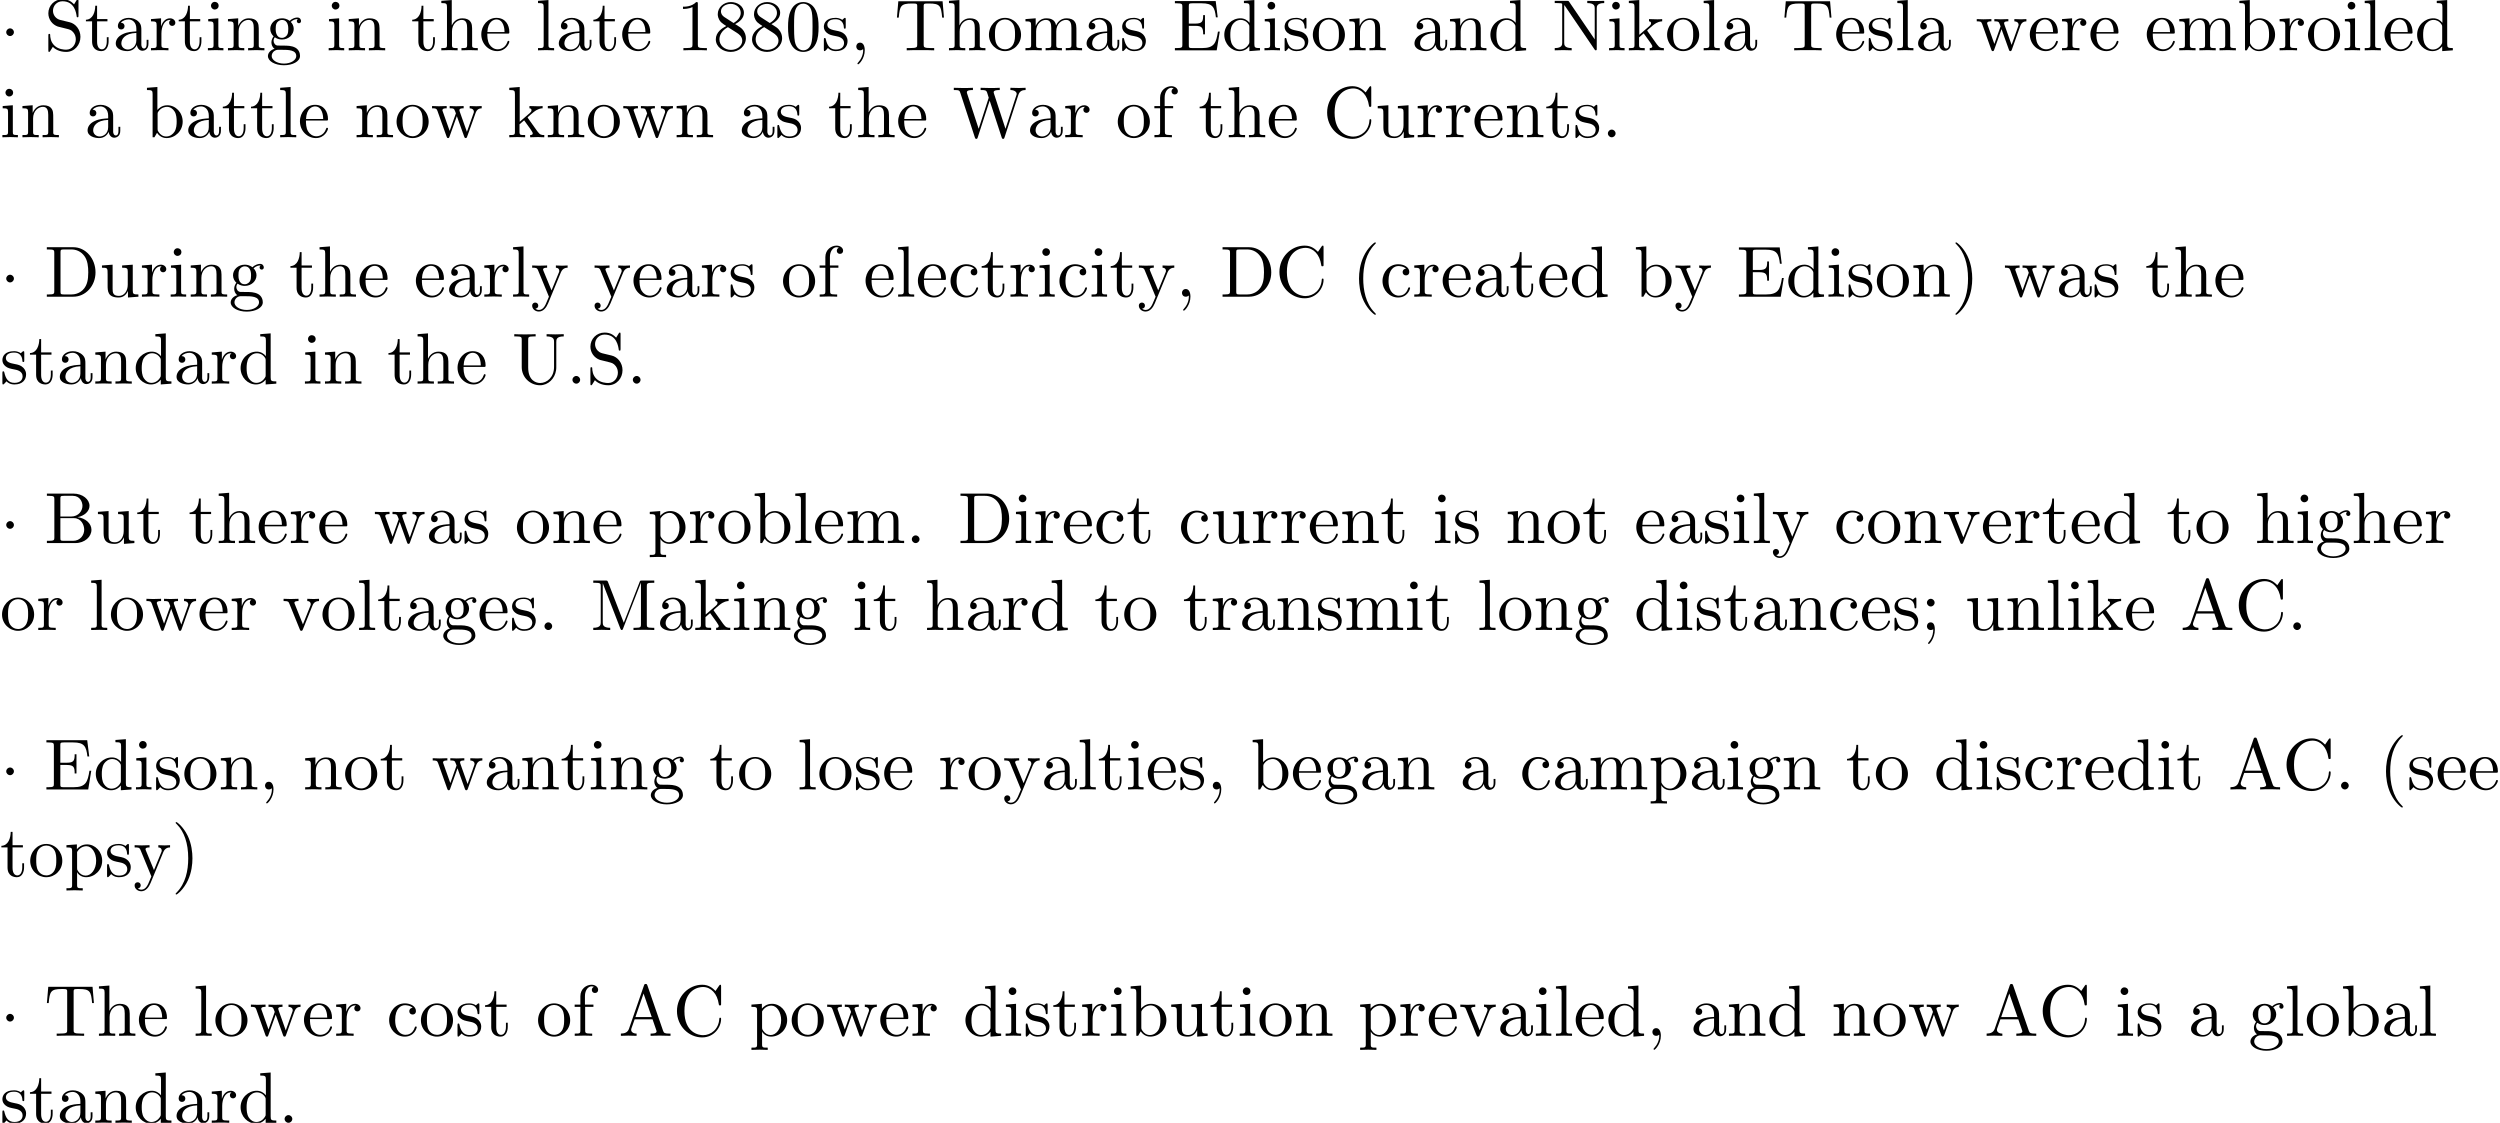 <?xml version='1.0' encoding='UTF-8'?>
<!-- This file was generated by dvisvgm 2.1.3 -->
<svg height='154.366pt' version='1.1' viewBox='0 -154.366 343.711 154.366' width='343.711pt' xmlns='http://www.w3.org/2000/svg' xmlns:xlink='http://www.w3.org/1999/xlink'>
<defs>
<path d='M1.913 -2.491C1.913 -2.78 1.674 -3.019 1.385 -3.019S0.857 -2.78 0.857 -2.491S1.096 -1.963 1.385 -1.963S1.913 -2.202 1.913 -2.491Z' id='g0-1'/>
<path d='M3.298 2.391C3.298 2.361 3.298 2.341 3.128 2.172C1.883 0.917 1.564 -0.966 1.564 -2.491C1.564 -4.224 1.943 -5.958 3.168 -7.203C3.298 -7.323 3.298 -7.342 3.298 -7.372C3.298 -7.442 3.258 -7.472 3.198 -7.472C3.098 -7.472 2.202 -6.795 1.614 -5.529C1.106 -4.433 0.986 -3.328 0.986 -2.491C0.986 -1.714 1.096 -0.508 1.644 0.618C2.242 1.843 3.098 2.491 3.198 2.491C3.258 2.491 3.298 2.461 3.298 2.391Z' id='g1-40'/>
<path d='M2.879 -2.491C2.879 -3.268 2.77 -4.473 2.222 -5.599C1.624 -6.824 0.767 -7.472 0.667 -7.472C0.608 -7.472 0.568 -7.432 0.568 -7.372C0.568 -7.342 0.568 -7.323 0.757 -7.143C1.734 -6.157 2.301 -4.573 2.301 -2.491C2.301 -0.787 1.933 0.966 0.697 2.222C0.568 2.341 0.568 2.361 0.568 2.391C0.568 2.451 0.608 2.491 0.667 2.491C0.767 2.491 1.664 1.813 2.252 0.548C2.76 -0.548 2.879 -1.654 2.879 -2.491Z' id='g1-41'/>
<path d='M2.022 -0.01C2.022 -0.648 1.783 -1.056 1.385 -1.056C1.036 -1.056 0.857 -0.787 0.857 -0.528S1.026 0 1.385 0C1.544 0 1.664 -0.06 1.763 -0.139L1.783 -0.159C1.793 -0.159 1.803 -0.149 1.803 -0.01C1.803 0.628 1.524 1.235 1.086 1.704C1.026 1.763 1.016 1.773 1.016 1.813C1.016 1.883 1.066 1.923 1.116 1.923C1.235 1.923 2.022 1.136 2.022 -0.01Z' id='g1-44'/>
<path d='M1.913 -0.528C1.913 -0.817 1.674 -1.056 1.385 -1.056S0.857 -0.817 0.857 -0.528S1.096 0 1.385 0S1.913 -0.239 1.913 -0.528Z' id='g1-46'/>
<path d='M4.583 -3.188C4.583 -3.985 4.533 -4.782 4.184 -5.519C3.726 -6.476 2.909 -6.635 2.491 -6.635C1.893 -6.635 1.166 -6.376 0.757 -5.45C0.438 -4.762 0.389 -3.985 0.389 -3.188C0.389 -2.441 0.428 -1.544 0.837 -0.787C1.265 0.02 1.993 0.219 2.481 0.219C3.019 0.219 3.776 0.01 4.214 -0.936C4.533 -1.624 4.583 -2.401 4.583 -3.188ZM2.481 0C2.092 0 1.504 -0.249 1.325 -1.205C1.215 -1.803 1.215 -2.72 1.215 -3.308C1.215 -3.945 1.215 -4.603 1.295 -5.141C1.484 -6.326 2.232 -6.416 2.481 -6.416C2.809 -6.416 3.467 -6.237 3.656 -5.25C3.756 -4.692 3.756 -3.935 3.756 -3.308C3.756 -2.56 3.756 -1.883 3.646 -1.245C3.497 -0.299 2.929 0 2.481 0Z' id='g1-48'/>
<path d='M2.929 -6.376C2.929 -6.615 2.929 -6.635 2.7 -6.635C2.082 -5.998 1.205 -5.998 0.887 -5.998V-5.689C1.086 -5.689 1.674 -5.689 2.192 -5.948V-0.787C2.192 -0.428 2.162 -0.309 1.265 -0.309H0.946V0C1.295 -0.03 2.162 -0.03 2.56 -0.03S3.826 -0.03 4.174 0V-0.309H3.856C2.959 -0.309 2.929 -0.418 2.929 -0.787V-6.376Z' id='g1-49'/>
<path d='M1.624 -4.553C1.166 -4.852 1.126 -5.191 1.126 -5.36C1.126 -5.968 1.773 -6.386 2.481 -6.386C3.208 -6.386 3.846 -5.868 3.846 -5.151C3.846 -4.583 3.457 -4.105 2.859 -3.756L1.624 -4.553ZM3.078 -3.606C3.796 -3.975 4.284 -4.493 4.284 -5.151C4.284 -6.067 3.397 -6.635 2.491 -6.635C1.494 -6.635 0.687 -5.898 0.687 -4.971C0.687 -4.792 0.707 -4.344 1.126 -3.875C1.235 -3.756 1.604 -3.507 1.853 -3.337C1.275 -3.049 0.418 -2.491 0.418 -1.504C0.418 -0.448 1.435 0.219 2.481 0.219C3.606 0.219 4.553 -0.608 4.553 -1.674C4.553 -2.032 4.443 -2.481 4.065 -2.899C3.875 -3.108 3.716 -3.208 3.078 -3.606ZM2.082 -3.188L3.308 -2.411C3.587 -2.222 4.055 -1.923 4.055 -1.315C4.055 -0.578 3.308 -0.06 2.491 -0.06C1.634 -0.06 0.917 -0.677 0.917 -1.504C0.917 -2.082 1.235 -2.72 2.082 -3.188Z' id='g1-56'/>
<path d='M1.913 -3.766C1.913 -4.055 1.674 -4.294 1.385 -4.294S0.857 -4.055 0.857 -3.766S1.096 -3.238 1.385 -3.238S1.913 -3.477 1.913 -3.766ZM1.724 -0.11C1.724 0.169 1.724 0.946 1.086 1.684C1.016 1.763 1.016 1.783 1.016 1.813C1.016 1.883 1.066 1.923 1.116 1.923C1.225 1.923 1.943 1.126 1.943 -0.03C1.943 -0.319 1.923 -1.056 1.385 -1.056C1.036 -1.056 0.857 -0.787 0.857 -0.528S1.026 0 1.385 0C1.435 0 1.455 0 1.465 -0.01C1.534 -0.02 1.644 -0.04 1.724 -0.11Z' id='g1-59'/>
<path d='M3.965 -6.934C3.915 -7.064 3.895 -7.133 3.736 -7.133S3.547 -7.073 3.497 -6.934L1.435 -0.976C1.255 -0.468 0.857 -0.319 0.319 -0.309V0C0.548 -0.01 0.976 -0.03 1.335 -0.03C1.644 -0.03 2.162 -0.01 2.481 0V-0.309C1.983 -0.309 1.734 -0.558 1.734 -0.817C1.734 -0.847 1.743 -0.946 1.753 -0.966L2.212 -2.271H4.672L5.2 -0.747C5.21 -0.707 5.23 -0.648 5.23 -0.608C5.23 -0.309 4.672 -0.309 4.403 -0.309V0C4.762 -0.03 5.46 -0.03 5.838 -0.03C6.266 -0.03 6.725 -0.02 7.143 0V-0.309H6.964C6.366 -0.309 6.227 -0.379 6.117 -0.707L3.965 -6.934ZM3.437 -5.818L4.563 -2.58H2.321L3.437 -5.818Z' id='g1-65'/>
<path d='M2.212 -3.646V-6.097C2.212 -6.426 2.232 -6.496 2.7 -6.496H3.935C4.902 -6.496 5.25 -5.649 5.25 -5.121C5.25 -4.483 4.762 -3.646 3.656 -3.646H2.212ZM4.563 -3.557C5.529 -3.746 6.217 -4.384 6.217 -5.121C6.217 -5.988 5.3 -6.804 4.005 -6.804H0.359V-6.496H0.598C1.365 -6.496 1.385 -6.386 1.385 -6.027V-0.777C1.385 -0.418 1.365 -0.309 0.598 -0.309H0.359V0H4.264C5.589 0 6.486 -0.887 6.486 -1.823C6.486 -2.69 5.669 -3.437 4.563 -3.557ZM3.945 -0.309H2.7C2.232 -0.309 2.212 -0.379 2.212 -0.707V-3.427H4.085C5.071 -3.427 5.489 -2.501 5.489 -1.833C5.489 -1.126 4.971 -0.309 3.945 -0.309Z' id='g1-66'/>
<path d='M0.558 -3.407C0.558 -1.345 2.172 0.219 4.025 0.219C5.649 0.219 6.625 -1.166 6.625 -2.321C6.625 -2.421 6.625 -2.491 6.496 -2.491C6.386 -2.491 6.386 -2.431 6.376 -2.331C6.296 -0.907 5.23 -0.09 4.144 -0.09C3.537 -0.09 1.584 -0.428 1.584 -3.397C1.584 -6.376 3.527 -6.715 4.135 -6.715C5.22 -6.715 6.107 -5.808 6.306 -4.354C6.326 -4.214 6.326 -4.184 6.466 -4.184C6.625 -4.184 6.625 -4.214 6.625 -4.423V-6.785C6.625 -6.954 6.625 -7.024 6.516 -7.024C6.476 -7.024 6.436 -7.024 6.356 -6.904L5.858 -6.167C5.489 -6.526 4.981 -7.024 4.025 -7.024C2.162 -7.024 0.558 -5.44 0.558 -3.407Z' id='g1-67'/>
<path d='M0.349 -6.804V-6.496H0.588C1.355 -6.496 1.375 -6.386 1.375 -6.027V-0.777C1.375 -0.418 1.355 -0.309 0.588 -0.309H0.349V0H3.995C5.669 0 7.044 -1.474 7.044 -3.347C7.044 -5.24 5.699 -6.804 3.995 -6.804H0.349ZM2.72 -0.309C2.252 -0.309 2.232 -0.379 2.232 -0.707V-6.097C2.232 -6.426 2.252 -6.496 2.72 -6.496H3.716C4.334 -6.496 5.021 -6.276 5.529 -5.569C5.958 -4.981 6.047 -4.125 6.047 -3.347C6.047 -2.242 5.858 -1.644 5.499 -1.156C5.3 -0.887 4.732 -0.309 3.726 -0.309H2.72Z' id='g1-68'/>
<path d='M1.355 -0.777C1.355 -0.418 1.335 -0.309 0.568 -0.309H0.329V0H6.077L6.496 -2.57H6.247C5.998 -1.036 5.768 -0.309 4.055 -0.309H2.73C2.262 -0.309 2.242 -0.379 2.242 -0.707V-3.367H3.138C4.105 -3.367 4.214 -3.049 4.214 -2.202H4.463V-4.842H4.214C4.214 -3.985 4.105 -3.676 3.138 -3.676H2.242V-6.067C2.242 -6.396 2.262 -6.466 2.73 -6.466H4.015C5.539 -6.466 5.808 -5.918 5.968 -4.533H6.217L5.938 -6.775H0.329V-6.466H0.568C1.335 -6.466 1.355 -6.356 1.355 -5.998V-0.777Z' id='g1-69'/>
<path d='M2.401 -6.585C2.311 -6.804 2.281 -6.804 2.052 -6.804H0.369V-6.496H0.608C1.375 -6.496 1.395 -6.386 1.395 -6.027V-1.046C1.395 -0.777 1.395 -0.309 0.369 -0.309V0C0.717 -0.01 1.205 -0.03 1.534 -0.03S2.351 -0.01 2.7 0V-0.309C1.674 -0.309 1.674 -0.777 1.674 -1.046V-6.416H1.684L4.085 -0.219C4.135 -0.09 4.184 0 4.284 0C4.394 0 4.423 -0.08 4.463 -0.189L6.914 -6.496H6.924V-0.777C6.924 -0.418 6.904 -0.309 6.137 -0.309H5.898V0C6.266 -0.03 6.944 -0.03 7.332 -0.03S8.389 -0.03 8.757 0V-0.309H8.518C7.751 -0.309 7.731 -0.418 7.731 -0.777V-6.027C7.731 -6.386 7.751 -6.496 8.518 -6.496H8.757V-6.804H7.073C6.814 -6.804 6.814 -6.795 6.745 -6.615L4.563 -1.006L2.401 -6.585Z' id='g1-77'/>
<path d='M2.311 -6.675C2.222 -6.795 2.212 -6.804 2.022 -6.804H0.329V-6.496H0.618C0.767 -6.496 0.966 -6.486 1.116 -6.476C1.345 -6.446 1.355 -6.436 1.355 -6.247V-1.046C1.355 -0.777 1.355 -0.309 0.329 -0.309V0C0.677 -0.01 1.166 -0.03 1.494 -0.03S2.311 -0.01 2.66 0V-0.309C1.634 -0.309 1.634 -0.777 1.634 -1.046V-6.227C1.684 -6.177 1.694 -6.167 1.734 -6.107L5.798 -0.13C5.888 -0.01 5.898 0 5.968 0C6.107 0 6.107 -0.07 6.107 -0.259V-5.758C6.107 -6.027 6.107 -6.496 7.133 -6.496V-6.804C6.785 -6.795 6.296 -6.775 5.968 -6.775S5.151 -6.795 4.802 -6.804V-6.496C5.828 -6.496 5.828 -6.027 5.828 -5.758V-1.504L2.311 -6.675Z' id='g1-78'/>
<path d='M3.477 -3.865L2.202 -4.174C1.584 -4.324 1.196 -4.862 1.196 -5.44C1.196 -6.137 1.734 -6.745 2.511 -6.745C4.174 -6.745 4.394 -5.111 4.453 -4.663C4.463 -4.603 4.463 -4.543 4.573 -4.543C4.702 -4.543 4.702 -4.593 4.702 -4.782V-6.785C4.702 -6.954 4.702 -7.024 4.593 -7.024C4.523 -7.024 4.513 -7.014 4.443 -6.894L4.095 -6.326C3.796 -6.615 3.387 -7.024 2.501 -7.024C1.395 -7.024 0.558 -6.147 0.558 -5.091C0.558 -4.264 1.086 -3.537 1.863 -3.268C1.973 -3.228 2.481 -3.108 3.178 -2.939C3.447 -2.869 3.746 -2.8 4.025 -2.431C4.234 -2.172 4.334 -1.843 4.334 -1.514C4.334 -0.807 3.836 -0.09 2.999 -0.09C2.71 -0.09 1.953 -0.139 1.425 -0.628C0.847 -1.166 0.817 -1.803 0.807 -2.162C0.797 -2.262 0.717 -2.262 0.687 -2.262C0.558 -2.262 0.558 -2.192 0.558 -2.012V-0.02C0.558 0.149 0.558 0.219 0.667 0.219C0.737 0.219 0.747 0.199 0.817 0.09C0.817 0.08 0.847 0.05 1.176 -0.478C1.484 -0.139 2.122 0.219 3.009 0.219C4.174 0.219 4.971 -0.757 4.971 -1.853C4.971 -2.849 4.314 -3.666 3.477 -3.865Z' id='g1-83'/>
<path d='M6.635 -6.745H0.548L0.359 -4.503H0.608C0.747 -6.107 0.897 -6.436 2.401 -6.436C2.58 -6.436 2.839 -6.436 2.939 -6.416C3.148 -6.376 3.148 -6.266 3.148 -6.037V-0.787C3.148 -0.448 3.148 -0.309 2.102 -0.309H1.704V0C2.112 -0.03 3.128 -0.03 3.587 -0.03S5.071 -0.03 5.479 0V-0.309H5.081C4.035 -0.309 4.035 -0.448 4.035 -0.787V-6.037C4.035 -6.237 4.035 -6.376 4.214 -6.416C4.324 -6.436 4.593 -6.436 4.782 -6.436C6.286 -6.436 6.436 -6.107 6.575 -4.503H6.824L6.635 -6.745Z' id='g1-84'/>
<path d='M5.798 -2.301C5.798 -0.887 4.832 -0.09 3.885 -0.09C3.417 -0.09 2.242 -0.339 2.242 -2.232V-6.027C2.242 -6.386 2.262 -6.496 3.029 -6.496H3.268V-6.804C2.919 -6.775 2.182 -6.775 1.803 -6.775S0.677 -6.775 0.329 -6.804V-6.496H0.568C1.335 -6.496 1.355 -6.386 1.355 -6.027V-2.271C1.355 -0.867 2.511 0.219 3.865 0.219C5.011 0.219 5.908 -0.707 6.077 -1.843C6.107 -2.042 6.107 -2.132 6.107 -2.531V-5.719C6.107 -6.047 6.107 -6.496 7.133 -6.496V-6.804C6.775 -6.795 6.296 -6.775 5.958 -6.775C5.609 -6.775 5.131 -6.795 4.772 -6.804V-6.496C5.798 -6.496 5.798 -6.027 5.798 -5.758V-2.301Z' id='g1-85'/>
<path d='M9.056 -5.828C9.235 -6.396 9.664 -6.496 10.052 -6.496V-6.804C9.753 -6.785 9.445 -6.775 9.146 -6.775C8.857 -6.775 8.219 -6.795 7.96 -6.804V-6.496C8.628 -6.486 8.827 -6.157 8.827 -5.968C8.827 -5.908 8.797 -5.828 8.777 -5.768L7.283 -1.166L5.689 -6.047C5.679 -6.087 5.659 -6.147 5.659 -6.197C5.659 -6.496 6.237 -6.496 6.496 -6.496V-6.804C6.137 -6.775 5.46 -6.775 5.081 -6.775S4.274 -6.795 3.865 -6.804V-6.496C4.433 -6.496 4.643 -6.496 4.762 -6.137L4.981 -5.44L3.597 -1.166L1.993 -6.067C1.983 -6.097 1.973 -6.167 1.973 -6.197C1.973 -6.496 2.55 -6.496 2.809 -6.496V-6.804C2.451 -6.775 1.773 -6.775 1.395 -6.775S0.588 -6.795 0.179 -6.804V-6.496C0.927 -6.496 0.966 -6.446 1.086 -6.077L3.078 0.03C3.108 0.12 3.138 0.219 3.268 0.219C3.407 0.219 3.427 0.149 3.467 0.02L5.111 -5.041L6.765 0.03C6.795 0.12 6.824 0.219 6.954 0.219C7.093 0.219 7.113 0.149 7.153 0.02L9.056 -5.828Z' id='g1-87'/>
<path d='M3.318 -0.757C3.357 -0.359 3.626 0.06 4.095 0.06C4.304 0.06 4.912 -0.08 4.912 -0.887V-1.445H4.663V-0.887C4.663 -0.309 4.413 -0.249 4.304 -0.249C3.975 -0.249 3.935 -0.697 3.935 -0.747V-2.74C3.935 -3.158 3.935 -3.547 3.577 -3.915C3.188 -4.304 2.69 -4.463 2.212 -4.463C1.395 -4.463 0.707 -3.995 0.707 -3.337C0.707 -3.039 0.907 -2.869 1.166 -2.869C1.445 -2.869 1.624 -3.068 1.624 -3.328C1.624 -3.447 1.574 -3.776 1.116 -3.786C1.385 -4.135 1.873 -4.244 2.192 -4.244C2.68 -4.244 3.248 -3.856 3.248 -2.969V-2.6C2.74 -2.57 2.042 -2.54 1.415 -2.242C0.667 -1.903 0.418 -1.385 0.418 -0.946C0.418 -0.139 1.385 0.11 2.012 0.11C2.67 0.11 3.128 -0.289 3.318 -0.757ZM3.248 -2.391V-1.395C3.248 -0.448 2.531 -0.11 2.082 -0.11C1.594 -0.11 1.186 -0.458 1.186 -0.956C1.186 -1.504 1.604 -2.331 3.248 -2.391Z' id='g1-97'/>
<path d='M1.714 -3.756V-6.914L0.279 -6.804V-6.496C0.976 -6.496 1.056 -6.426 1.056 -5.938V0H1.305C1.315 -0.01 1.395 -0.149 1.664 -0.618C1.813 -0.389 2.232 0.11 2.969 0.11C4.154 0.11 5.191 -0.867 5.191 -2.152C5.191 -3.417 4.214 -4.403 3.078 -4.403C2.301 -4.403 1.873 -3.935 1.714 -3.756ZM1.743 -1.136V-3.188C1.743 -3.377 1.743 -3.387 1.853 -3.547C2.242 -4.105 2.79 -4.184 3.029 -4.184C3.477 -4.184 3.836 -3.925 4.075 -3.547C4.334 -3.138 4.364 -2.57 4.364 -2.162C4.364 -1.793 4.344 -1.196 4.055 -0.747C3.846 -0.438 3.467 -0.11 2.929 -0.11C2.481 -0.11 2.122 -0.349 1.883 -0.717C1.743 -0.927 1.743 -0.956 1.743 -1.136Z' id='g1-98'/>
<path d='M1.166 -2.172C1.166 -3.796 1.983 -4.214 2.511 -4.214C2.6 -4.214 3.228 -4.204 3.577 -3.846C3.168 -3.816 3.108 -3.517 3.108 -3.387C3.108 -3.128 3.288 -2.929 3.567 -2.929C3.826 -2.929 4.025 -3.098 4.025 -3.397C4.025 -4.075 3.268 -4.463 2.501 -4.463C1.255 -4.463 0.339 -3.387 0.339 -2.152C0.339 -0.877 1.325 0.11 2.481 0.11C3.816 0.11 4.135 -1.086 4.135 -1.186S4.035 -1.285 4.005 -1.285C3.915 -1.285 3.895 -1.245 3.875 -1.186C3.587 -0.259 2.939 -0.139 2.57 -0.139C2.042 -0.139 1.166 -0.568 1.166 -2.172Z' id='g1-99'/>
<path d='M3.786 -0.548V0.11L5.25 0V-0.309C4.553 -0.309 4.473 -0.379 4.473 -0.867V-6.914L3.039 -6.804V-6.496C3.736 -6.496 3.816 -6.426 3.816 -5.938V-3.786C3.527 -4.144 3.098 -4.403 2.56 -4.403C1.385 -4.403 0.339 -3.427 0.339 -2.142C0.339 -0.877 1.315 0.11 2.451 0.11C3.088 0.11 3.537 -0.229 3.786 -0.548ZM3.786 -3.218V-1.176C3.786 -0.996 3.786 -0.976 3.676 -0.807C3.377 -0.329 2.929 -0.11 2.501 -0.11C2.052 -0.11 1.694 -0.369 1.455 -0.747C1.196 -1.156 1.166 -1.724 1.166 -2.132C1.166 -2.501 1.186 -3.098 1.474 -3.547C1.684 -3.856 2.062 -4.184 2.6 -4.184C2.949 -4.184 3.367 -4.035 3.676 -3.587C3.786 -3.417 3.786 -3.397 3.786 -3.218Z' id='g1-100'/>
<path d='M1.116 -2.511C1.176 -3.995 2.012 -4.244 2.351 -4.244C3.377 -4.244 3.477 -2.899 3.477 -2.511H1.116ZM1.106 -2.301H3.885C4.105 -2.301 4.135 -2.301 4.135 -2.511C4.135 -3.497 3.597 -4.463 2.351 -4.463C1.196 -4.463 0.279 -3.437 0.279 -2.192C0.279 -0.857 1.325 0.11 2.471 0.11C3.686 0.11 4.135 -0.996 4.135 -1.186C4.135 -1.285 4.055 -1.305 4.005 -1.305C3.915 -1.305 3.895 -1.245 3.875 -1.166C3.527 -0.139 2.63 -0.139 2.531 -0.139C2.032 -0.139 1.634 -0.438 1.405 -0.807C1.106 -1.285 1.106 -1.943 1.106 -2.301Z' id='g1-101'/>
<path d='M1.743 -4.294V-5.45C1.743 -6.326 2.222 -6.804 2.66 -6.804C2.69 -6.804 2.839 -6.804 2.989 -6.735C2.869 -6.695 2.69 -6.565 2.69 -6.316C2.69 -6.087 2.849 -5.888 3.118 -5.888C3.407 -5.888 3.557 -6.087 3.557 -6.326C3.557 -6.695 3.188 -7.024 2.66 -7.024C1.963 -7.024 1.116 -6.496 1.116 -5.44V-4.294H0.329V-3.985H1.116V-0.757C1.116 -0.309 1.006 -0.309 0.339 -0.309V0C0.727 -0.01 1.196 -0.03 1.474 -0.03C1.873 -0.03 2.341 -0.03 2.74 0V-0.309H2.531C1.793 -0.309 1.773 -0.418 1.773 -0.777V-3.985H2.909V-4.294H1.743Z' id='g1-102'/>
<path d='M2.212 -1.714C1.345 -1.714 1.345 -2.71 1.345 -2.939C1.345 -3.208 1.355 -3.527 1.504 -3.776C1.584 -3.895 1.813 -4.174 2.212 -4.174C3.078 -4.174 3.078 -3.178 3.078 -2.949C3.078 -2.68 3.068 -2.361 2.919 -2.112C2.839 -1.993 2.61 -1.714 2.212 -1.714ZM1.056 -1.325C1.056 -1.365 1.056 -1.594 1.225 -1.793C1.614 -1.514 2.022 -1.484 2.212 -1.484C3.138 -1.484 3.826 -2.172 3.826 -2.939C3.826 -3.308 3.666 -3.676 3.417 -3.905C3.776 -4.244 4.135 -4.294 4.314 -4.294C4.334 -4.294 4.384 -4.294 4.413 -4.284C4.304 -4.244 4.254 -4.135 4.254 -4.015C4.254 -3.846 4.384 -3.726 4.543 -3.726C4.643 -3.726 4.832 -3.796 4.832 -4.025C4.832 -4.194 4.712 -4.513 4.324 -4.513C4.125 -4.513 3.686 -4.453 3.268 -4.045C2.849 -4.374 2.431 -4.403 2.212 -4.403C1.285 -4.403 0.598 -3.716 0.598 -2.949C0.598 -2.511 0.817 -2.132 1.066 -1.923C0.936 -1.773 0.757 -1.445 0.757 -1.096C0.757 -0.787 0.887 -0.408 1.196 -0.209C0.598 -0.04 0.279 0.389 0.279 0.787C0.279 1.504 1.265 2.052 2.481 2.052C3.656 2.052 4.692 1.544 4.692 0.767C4.692 0.418 4.553 -0.09 4.045 -0.369C3.517 -0.648 2.939 -0.648 2.331 -0.648C2.082 -0.648 1.654 -0.648 1.584 -0.658C1.265 -0.697 1.056 -1.006 1.056 -1.325ZM2.491 1.823C1.484 1.823 0.797 1.315 0.797 0.787C0.797 0.329 1.176 -0.04 1.614 -0.07H2.202C3.059 -0.07 4.174 -0.07 4.174 0.787C4.174 1.325 3.467 1.823 2.491 1.823Z' id='g1-103'/>
<path d='M1.096 -0.757C1.096 -0.309 0.986 -0.309 0.319 -0.309V0C0.667 -0.01 1.176 -0.03 1.445 -0.03C1.704 -0.03 2.222 -0.01 2.56 0V-0.309C1.893 -0.309 1.783 -0.309 1.783 -0.757V-2.59C1.783 -3.626 2.491 -4.184 3.128 -4.184C3.756 -4.184 3.865 -3.646 3.865 -3.078V-0.757C3.865 -0.309 3.756 -0.309 3.088 -0.309V0C3.437 -0.01 3.945 -0.03 4.214 -0.03C4.473 -0.03 4.991 -0.01 5.33 0V-0.309C4.812 -0.309 4.563 -0.309 4.553 -0.608V-2.511C4.553 -3.367 4.553 -3.676 4.244 -4.035C4.105 -4.204 3.776 -4.403 3.198 -4.403C2.361 -4.403 1.923 -3.806 1.753 -3.427V-6.914L0.319 -6.804V-6.496C1.016 -6.496 1.096 -6.426 1.096 -5.938V-0.757Z' id='g1-104'/>
<path d='M1.763 -4.403L0.369 -4.294V-3.985C1.016 -3.985 1.106 -3.925 1.106 -3.437V-0.757C1.106 -0.309 0.996 -0.309 0.329 -0.309V0C0.648 -0.01 1.186 -0.03 1.425 -0.03C1.773 -0.03 2.122 -0.01 2.461 0V-0.309C1.803 -0.309 1.763 -0.359 1.763 -0.747V-4.403ZM1.803 -6.137C1.803 -6.456 1.554 -6.665 1.275 -6.665C0.966 -6.665 0.747 -6.396 0.747 -6.137C0.747 -5.868 0.966 -5.609 1.275 -5.609C1.554 -5.609 1.803 -5.818 1.803 -6.137Z' id='g1-105'/>
<path d='M1.056 -0.757C1.056 -0.309 0.946 -0.309 0.279 -0.309V0C0.608 -0.01 1.076 -0.03 1.365 -0.03C1.664 -0.03 2.062 -0.02 2.461 0V-0.309C1.793 -0.309 1.684 -0.309 1.684 -0.757V-1.783L2.321 -2.331C3.088 -1.275 3.507 -0.717 3.507 -0.538C3.507 -0.349 3.337 -0.309 3.148 -0.309V0C3.427 -0.01 4.015 -0.03 4.224 -0.03C4.513 -0.03 4.802 -0.02 5.091 0V-0.309C4.722 -0.309 4.503 -0.309 4.125 -0.837L2.859 -2.62C2.849 -2.64 2.8 -2.7 2.8 -2.73C2.8 -2.77 3.507 -3.367 3.606 -3.447C4.234 -3.955 4.653 -3.975 4.862 -3.985V-4.294C4.573 -4.264 4.443 -4.264 4.164 -4.264C3.806 -4.264 3.188 -4.284 3.049 -4.294V-3.985C3.238 -3.975 3.337 -3.865 3.337 -3.736C3.337 -3.537 3.198 -3.417 3.118 -3.347L1.714 -2.132V-6.914L0.279 -6.804V-6.496C0.976 -6.496 1.056 -6.426 1.056 -5.938V-0.757Z' id='g1-107'/>
<path d='M1.763 -6.914L0.329 -6.804V-6.496C1.026 -6.496 1.106 -6.426 1.106 -5.938V-0.757C1.106 -0.309 0.996 -0.309 0.329 -0.309V0C0.658 -0.01 1.186 -0.03 1.435 -0.03S2.172 -0.01 2.54 0V-0.309C1.873 -0.309 1.763 -0.309 1.763 -0.757V-6.914Z' id='g1-108'/>
<path d='M1.096 -3.427V-0.757C1.096 -0.309 0.986 -0.309 0.319 -0.309V0C0.667 -0.01 1.176 -0.03 1.445 -0.03C1.704 -0.03 2.222 -0.01 2.56 0V-0.309C1.893 -0.309 1.783 -0.309 1.783 -0.757V-2.59C1.783 -3.626 2.491 -4.184 3.128 -4.184C3.756 -4.184 3.865 -3.646 3.865 -3.078V-0.757C3.865 -0.309 3.756 -0.309 3.088 -0.309V0C3.437 -0.01 3.945 -0.03 4.214 -0.03C4.473 -0.03 4.991 -0.01 5.33 0V-0.309C4.663 -0.309 4.553 -0.309 4.553 -0.757V-2.59C4.553 -3.626 5.26 -4.184 5.898 -4.184C6.526 -4.184 6.635 -3.646 6.635 -3.078V-0.757C6.635 -0.309 6.526 -0.309 5.858 -0.309V0C6.207 -0.01 6.715 -0.03 6.984 -0.03C7.243 -0.03 7.761 -0.01 8.1 0V-0.309C7.582 -0.309 7.332 -0.309 7.323 -0.608V-2.511C7.323 -3.367 7.323 -3.676 7.014 -4.035C6.874 -4.204 6.545 -4.403 5.968 -4.403C5.131 -4.403 4.692 -3.806 4.523 -3.427C4.384 -4.294 3.646 -4.403 3.198 -4.403C2.471 -4.403 2.002 -3.975 1.724 -3.357V-4.403L0.319 -4.294V-3.985C1.016 -3.985 1.096 -3.915 1.096 -3.427Z' id='g1-109'/>
<path d='M1.096 -3.427V-0.757C1.096 -0.309 0.986 -0.309 0.319 -0.309V0C0.667 -0.01 1.176 -0.03 1.445 -0.03C1.704 -0.03 2.222 -0.01 2.56 0V-0.309C1.893 -0.309 1.783 -0.309 1.783 -0.757V-2.59C1.783 -3.626 2.491 -4.184 3.128 -4.184C3.756 -4.184 3.865 -3.646 3.865 -3.078V-0.757C3.865 -0.309 3.756 -0.309 3.088 -0.309V0C3.437 -0.01 3.945 -0.03 4.214 -0.03C4.473 -0.03 4.991 -0.01 5.33 0V-0.309C4.812 -0.309 4.563 -0.309 4.553 -0.608V-2.511C4.553 -3.367 4.553 -3.676 4.244 -4.035C4.105 -4.204 3.776 -4.403 3.198 -4.403C2.471 -4.403 2.002 -3.975 1.724 -3.357V-4.403L0.319 -4.294V-3.985C1.016 -3.985 1.096 -3.915 1.096 -3.427Z' id='g1-110'/>
<path d='M4.692 -2.132C4.692 -3.407 3.696 -4.463 2.491 -4.463C1.245 -4.463 0.279 -3.377 0.279 -2.132C0.279 -0.847 1.315 0.11 2.481 0.11C3.686 0.11 4.692 -0.867 4.692 -2.132ZM2.491 -0.139C2.062 -0.139 1.624 -0.349 1.355 -0.807C1.106 -1.245 1.106 -1.853 1.106 -2.212C1.106 -2.6 1.106 -3.138 1.345 -3.577C1.614 -4.035 2.082 -4.244 2.481 -4.244C2.919 -4.244 3.347 -4.025 3.606 -3.597S3.865 -2.59 3.865 -2.212C3.865 -1.853 3.865 -1.315 3.646 -0.877C3.427 -0.428 2.989 -0.139 2.491 -0.139Z' id='g1-111'/>
<path d='M1.714 -3.746V-4.403L0.279 -4.294V-3.985C0.986 -3.985 1.056 -3.925 1.056 -3.487V1.176C1.056 1.624 0.946 1.624 0.279 1.624V1.933C0.618 1.923 1.136 1.903 1.395 1.903C1.664 1.903 2.172 1.923 2.521 1.933V1.624C1.853 1.624 1.743 1.624 1.743 1.176V-0.498V-0.588C1.793 -0.428 2.212 0.11 2.969 0.11C4.154 0.11 5.191 -0.867 5.191 -2.152C5.191 -3.417 4.224 -4.403 3.108 -4.403C2.331 -4.403 1.913 -3.965 1.714 -3.746ZM1.743 -1.136V-3.357C2.032 -3.865 2.521 -4.154 3.029 -4.154C3.756 -4.154 4.364 -3.278 4.364 -2.152C4.364 -0.946 3.666 -0.11 2.929 -0.11C2.531 -0.11 2.152 -0.309 1.883 -0.717C1.743 -0.927 1.743 -0.936 1.743 -1.136Z' id='g1-112'/>
<path d='M1.664 -3.308V-4.403L0.279 -4.294V-3.985C0.976 -3.985 1.056 -3.915 1.056 -3.427V-0.757C1.056 -0.309 0.946 -0.309 0.279 -0.309V0C0.667 -0.01 1.136 -0.03 1.415 -0.03C1.813 -0.03 2.281 -0.03 2.68 0V-0.309H2.471C1.734 -0.309 1.714 -0.418 1.714 -0.777V-2.311C1.714 -3.298 2.132 -4.184 2.889 -4.184C2.959 -4.184 2.979 -4.184 2.999 -4.174C2.969 -4.164 2.77 -4.045 2.77 -3.786C2.77 -3.507 2.979 -3.357 3.198 -3.357C3.377 -3.357 3.626 -3.477 3.626 -3.796S3.318 -4.403 2.889 -4.403C2.162 -4.403 1.803 -3.736 1.664 -3.308Z' id='g1-114'/>
<path d='M2.072 -1.933C2.291 -1.893 3.108 -1.734 3.108 -1.016C3.108 -0.508 2.76 -0.11 1.983 -0.11C1.146 -0.11 0.787 -0.677 0.598 -1.524C0.568 -1.654 0.558 -1.694 0.458 -1.694C0.329 -1.694 0.329 -1.624 0.329 -1.445V-0.13C0.329 0.04 0.329 0.11 0.438 0.11C0.488 0.11 0.498 0.1 0.687 -0.09C0.707 -0.11 0.707 -0.13 0.887 -0.319C1.325 0.1 1.773 0.11 1.983 0.11C3.128 0.11 3.587 -0.558 3.587 -1.275C3.587 -1.803 3.288 -2.102 3.168 -2.222C2.839 -2.54 2.451 -2.62 2.032 -2.7C1.474 -2.809 0.807 -2.939 0.807 -3.517C0.807 -3.865 1.066 -4.274 1.923 -4.274C3.019 -4.274 3.068 -3.377 3.088 -3.068C3.098 -2.979 3.188 -2.979 3.208 -2.979C3.337 -2.979 3.337 -3.029 3.337 -3.218V-4.224C3.337 -4.394 3.337 -4.463 3.228 -4.463C3.178 -4.463 3.158 -4.463 3.029 -4.344C2.999 -4.304 2.899 -4.214 2.859 -4.184C2.481 -4.463 2.072 -4.463 1.923 -4.463C0.707 -4.463 0.329 -3.796 0.329 -3.238C0.329 -2.889 0.488 -2.61 0.757 -2.391C1.076 -2.132 1.355 -2.072 2.072 -1.933Z' id='g1-115'/>
<path d='M1.724 -3.985H3.148V-4.294H1.724V-6.127H1.474C1.465 -5.31 1.166 -4.244 0.189 -4.204V-3.985H1.036V-1.235C1.036 -0.01 1.963 0.11 2.321 0.11C3.029 0.11 3.308 -0.598 3.308 -1.235V-1.803H3.059V-1.255C3.059 -0.518 2.76 -0.139 2.391 -0.139C1.724 -0.139 1.724 -1.046 1.724 -1.215V-3.985Z' id='g1-116'/>
<path d='M3.895 -0.787V0.11L5.33 0V-0.309C4.633 -0.309 4.553 -0.379 4.553 -0.867V-4.403L3.088 -4.294V-3.985C3.786 -3.985 3.865 -3.915 3.865 -3.427V-1.654C3.865 -0.787 3.387 -0.11 2.66 -0.11C1.823 -0.11 1.783 -0.578 1.783 -1.096V-4.403L0.319 -4.294V-3.985C1.096 -3.985 1.096 -3.955 1.096 -3.068V-1.574C1.096 -0.797 1.096 0.11 2.61 0.11C3.168 0.11 3.606 -0.169 3.895 -0.787Z' id='g1-117'/>
<path d='M4.144 -3.318C4.234 -3.547 4.403 -3.975 5.061 -3.985V-4.294C4.832 -4.274 4.543 -4.264 4.314 -4.264C4.075 -4.264 3.616 -4.284 3.447 -4.294V-3.985C3.816 -3.975 3.925 -3.746 3.925 -3.557C3.925 -3.467 3.905 -3.427 3.865 -3.318L2.849 -0.777L1.734 -3.557C1.674 -3.686 1.674 -3.706 1.674 -3.726C1.674 -3.985 2.062 -3.985 2.242 -3.985V-4.294C1.943 -4.284 1.385 -4.264 1.156 -4.264C0.887 -4.264 0.488 -4.274 0.189 -4.294V-3.985C0.817 -3.985 0.857 -3.925 0.986 -3.616L2.421 -0.08C2.481 0.06 2.501 0.11 2.63 0.11S2.8 0.02 2.839 -0.08L4.144 -3.318Z' id='g1-118'/>
<path d='M6.167 -3.347C6.346 -3.846 6.655 -3.975 7.004 -3.985V-4.294C6.785 -4.274 6.496 -4.264 6.276 -4.264C5.988 -4.264 5.539 -4.284 5.35 -4.294V-3.985C5.709 -3.975 5.928 -3.796 5.928 -3.507C5.928 -3.447 5.928 -3.427 5.878 -3.298L4.971 -0.747L3.985 -3.527C3.945 -3.646 3.935 -3.666 3.935 -3.716C3.935 -3.985 4.324 -3.985 4.523 -3.985V-4.294C4.234 -4.284 3.726 -4.264 3.487 -4.264C3.188 -4.264 2.899 -4.274 2.6 -4.294V-3.985C2.969 -3.985 3.128 -3.965 3.228 -3.836C3.278 -3.776 3.387 -3.477 3.457 -3.288L2.6 -0.877L1.654 -3.537C1.604 -3.656 1.604 -3.676 1.604 -3.716C1.604 -3.985 1.993 -3.985 2.192 -3.985V-4.294C1.893 -4.284 1.335 -4.264 1.106 -4.264C1.066 -4.264 0.538 -4.274 0.179 -4.294V-3.985C0.677 -3.985 0.797 -3.955 0.917 -3.636L2.172 -0.11C2.222 0.03 2.252 0.11 2.381 0.11S2.531 0.05 2.58 -0.09L3.587 -2.909L4.603 -0.08C4.643 0.03 4.672 0.11 4.802 0.11S4.961 0.02 5.001 -0.08L6.167 -3.347Z' id='g1-119'/>
<path d='M4.135 -3.347C4.394 -3.975 4.902 -3.985 5.061 -3.985V-4.294C4.832 -4.274 4.543 -4.264 4.314 -4.264C4.135 -4.264 3.666 -4.284 3.447 -4.294V-3.985C3.756 -3.975 3.915 -3.806 3.915 -3.557C3.915 -3.457 3.905 -3.437 3.856 -3.318L2.849 -0.867L1.743 -3.547C1.704 -3.646 1.684 -3.686 1.684 -3.726C1.684 -3.985 2.052 -3.985 2.242 -3.985V-4.294C1.983 -4.284 1.325 -4.264 1.156 -4.264C0.887 -4.264 0.488 -4.274 0.189 -4.294V-3.985C0.667 -3.985 0.857 -3.985 0.996 -3.636L2.491 0C2.441 0.13 2.301 0.458 2.242 0.588C2.022 1.136 1.743 1.823 1.106 1.823C1.056 1.823 0.827 1.823 0.638 1.644C0.946 1.604 1.026 1.385 1.026 1.225C1.026 0.966 0.837 0.807 0.608 0.807C0.408 0.807 0.189 0.936 0.189 1.235C0.189 1.684 0.608 2.042 1.106 2.042C1.734 2.042 2.142 1.474 2.381 0.907L4.135 -3.347Z' id='g1-121'/>
</defs>
<g id='page1'>
<use x='0' xlink:href='#g0-1' y='-147.447'/>
<use x='6.088' xlink:href='#g1-83' y='-147.447'/>
<use x='11.623' xlink:href='#g1-116' y='-147.447'/>
<use x='15.498' xlink:href='#g1-97' y='-147.447'/>
<use x='20.479' xlink:href='#g1-114' y='-147.447'/>
<use x='24.381' xlink:href='#g1-116' y='-147.447'/>
<use x='28.255' xlink:href='#g1-105' y='-147.447'/>
<use x='31.023' xlink:href='#g1-110' y='-147.447'/>
<use x='36.557' xlink:href='#g1-103' y='-147.447'/>
<use x='44.86' xlink:href='#g1-105' y='-147.447'/>
<use x='47.627' xlink:href='#g1-110' y='-147.447'/>
<use x='56.483' xlink:href='#g1-116' y='-147.447'/>
<use x='60.357' xlink:href='#g1-104' y='-147.447'/>
<use x='65.892' xlink:href='#g1-101' y='-147.447'/>
<use x='73.641' xlink:href='#g1-108' y='-147.447'/>
<use x='76.408' xlink:href='#g1-97' y='-147.447'/>
<use x='81.389' xlink:href='#g1-116' y='-147.447'/>
<use x='85.264' xlink:href='#g1-101' y='-147.447'/>
<use x='93.013' xlink:href='#g1-49' y='-147.447'/>
<use x='97.994' xlink:href='#g1-56' y='-147.447'/>
<use x='102.975' xlink:href='#g1-56' y='-147.447'/>
<use x='107.957' xlink:href='#g1-48' y='-147.447'/>
<use x='112.938' xlink:href='#g1-115' y='-147.447'/>
<use x='116.868' xlink:href='#g1-44' y='-147.447'/>
<use x='122.956' xlink:href='#g1-84' y='-147.447'/>
<use x='130.151' xlink:href='#g1-104' y='-147.447'/>
<use x='135.686' xlink:href='#g1-111' y='-147.447'/>
<use x='140.667' xlink:href='#g1-109' y='-147.447'/>
<use x='148.97' xlink:href='#g1-97' y='-147.447'/>
<use x='153.951' xlink:href='#g1-115' y='-147.447'/>
<use x='161.201' xlink:href='#g1-69' y='-147.447'/>
<use x='167.982' xlink:href='#g1-100' y='-147.447'/>
<use x='173.516' xlink:href='#g1-105' y='-147.447'/>
<use x='176.284' xlink:href='#g1-115' y='-147.447'/>
<use x='180.214' xlink:href='#g1-111' y='-147.447'/>
<use x='185.195' xlink:href='#g1-110' y='-147.447'/>
<use x='194.051' xlink:href='#g1-97' y='-147.447'/>
<use x='199.032' xlink:href='#g1-110' y='-147.447'/>
<use x='204.567' xlink:href='#g1-100' y='-147.447'/>
<use x='213.422' xlink:href='#g1-78' y='-147.447'/>
<use x='220.894' xlink:href='#g1-105' y='-147.447'/>
<use x='223.662' xlink:href='#g1-107' y='-147.447'/>
<use x='228.92' xlink:href='#g1-111' y='-147.447'/>
<use x='233.901' xlink:href='#g1-108' y='-147.447'/>
<use x='236.669' xlink:href='#g1-97' y='-147.447'/>
<use x='244.971' xlink:href='#g1-84' y='-147.447'/>
<use x='252.166' xlink:href='#g1-101' y='-147.447'/>
<use x='256.594' xlink:href='#g1-115' y='-147.447'/>
<use x='260.524' xlink:href='#g1-108' y='-147.447'/>
<use x='263.291' xlink:href='#g1-97' y='-147.447'/>
<use x='271.593' xlink:href='#g1-119' y='-147.447'/>
<use x='278.789' xlink:href='#g1-101' y='-147.447'/>
<use x='283.216' xlink:href='#g1-114' y='-147.447'/>
<use x='287.119' xlink:href='#g1-101' y='-147.447'/>
<use x='294.867' xlink:href='#g1-101' y='-147.447'/>
<use x='299.295' xlink:href='#g1-109' y='-147.447'/>
<use x='307.597' xlink:href='#g1-98' y='-147.447'/>
<use x='313.132' xlink:href='#g1-114' y='-147.447'/>
<use x='317.034' xlink:href='#g1-111' y='-147.447'/>
<use x='322.016' xlink:href='#g1-105' y='-147.447'/>
<use x='324.783' xlink:href='#g1-108' y='-147.447'/>
<use x='327.55' xlink:href='#g1-101' y='-147.447'/>
<use x='331.978' xlink:href='#g1-100' y='-147.447'/>
<use x='0' xlink:href='#g1-105' y='-135.492'/>
<use x='2.767' xlink:href='#g1-110' y='-135.492'/>
<use x='11.623' xlink:href='#g1-97' y='-135.492'/>
<use x='19.925' xlink:href='#g1-98' y='-135.492'/>
<use x='25.46' xlink:href='#g1-97' y='-135.492'/>
<use x='30.442' xlink:href='#g1-116' y='-135.492'/>
<use x='34.316' xlink:href='#g1-116' y='-135.492'/>
<use x='38.19' xlink:href='#g1-108' y='-135.492'/>
<use x='40.958' xlink:href='#g1-101' y='-135.492'/>
<use x='48.706' xlink:href='#g1-110' y='-135.492'/>
<use x='54.241' xlink:href='#g1-111' y='-135.492'/>
<use x='59.222' xlink:href='#g1-119' y='-135.492'/>
<use x='69.739' xlink:href='#g1-107' y='-135.492'/>
<use x='74.997' xlink:href='#g1-110' y='-135.492'/>
<use x='80.531' xlink:href='#g1-111' y='-135.492'/>
<use x='85.513' xlink:href='#g1-119' y='-135.492'/>
<use x='92.708' xlink:href='#g1-110' y='-135.492'/>
<use x='101.564' xlink:href='#g1-97' y='-135.492'/>
<use x='106.545' xlink:href='#g1-115' y='-135.492'/>
<use x='113.796' xlink:href='#g1-116' y='-135.492'/>
<use x='117.67' xlink:href='#g1-104' y='-135.492'/>
<use x='123.205' xlink:href='#g1-101' y='-135.492'/>
<use x='130.954' xlink:href='#g1-87' y='-135.492'/>
<use x='141.193' xlink:href='#g1-97' y='-135.492'/>
<use x='146.174' xlink:href='#g1-114' y='-135.492'/>
<use x='153.397' xlink:href='#g1-111' y='-135.492'/>
<use x='158.379' xlink:href='#g1-102' y='-135.492'/>
<use x='164.744' xlink:href='#g1-116' y='-135.492'/>
<use x='168.618' xlink:href='#g1-104' y='-135.492'/>
<use x='174.153' xlink:href='#g1-101' y='-135.492'/>
<use x='181.902' xlink:href='#g1-67' y='-135.492'/>
<use x='189.097' xlink:href='#g1-117' y='-135.492'/>
<use x='194.632' xlink:href='#g1-114' y='-135.492'/>
<use x='198.534' xlink:href='#g1-114' y='-135.492'/>
<use x='202.436' xlink:href='#g1-101' y='-135.492'/>
<use x='206.864' xlink:href='#g1-110' y='-135.492'/>
<use x='212.398' xlink:href='#g1-116' y='-135.492'/>
<use x='216.273' xlink:href='#g1-115' y='-135.492'/>
<use x='220.203' xlink:href='#g1-46' y='-135.492'/>
<use x='0' xlink:href='#g0-1' y='-113.574'/>
<use x='6.088' xlink:href='#g1-68' y='-113.574'/>
<use x='13.699' xlink:href='#g1-117' y='-113.574'/>
<use x='19.233' xlink:href='#g1-114' y='-113.574'/>
<use x='23.136' xlink:href='#g1-105' y='-113.574'/>
<use x='25.903' xlink:href='#g1-110' y='-113.574'/>
<use x='31.438' xlink:href='#g1-103' y='-113.574'/>
<use x='39.74' xlink:href='#g1-116' y='-113.574'/>
<use x='43.614' xlink:href='#g1-104' y='-113.574'/>
<use x='49.149' xlink:href='#g1-101' y='-113.574'/>
<use x='56.898' xlink:href='#g1-101' y='-113.574'/>
<use x='61.326' xlink:href='#g1-97' y='-113.574'/>
<use x='66.307' xlink:href='#g1-114' y='-113.574'/>
<use x='70.209' xlink:href='#g1-108' y='-113.574'/>
<use x='72.977' xlink:href='#g1-121' y='-113.574'/>
<use x='81.555' xlink:href='#g1-121' y='-113.574'/>
<use x='86.814' xlink:href='#g1-101' y='-113.574'/>
<use x='91.241' xlink:href='#g1-97' y='-113.574'/>
<use x='96.223' xlink:href='#g1-114' y='-113.574'/>
<use x='100.125' xlink:href='#g1-115' y='-113.574'/>
<use x='107.375' xlink:href='#g1-111' y='-113.574'/>
<use x='112.357' xlink:href='#g1-102' y='-113.574'/>
<use x='118.722' xlink:href='#g1-101' y='-113.574'/>
<use x='123.15' xlink:href='#g1-108' y='-113.574'/>
<use x='125.917' xlink:href='#g1-101' y='-113.574'/>
<use x='130.345' xlink:href='#g1-99' y='-113.574'/>
<use x='134.773' xlink:href='#g1-116' y='-113.574'/>
<use x='138.647' xlink:href='#g1-114' y='-113.574'/>
<use x='142.549' xlink:href='#g1-105' y='-113.574'/>
<use x='145.317' xlink:href='#g1-99' y='-113.574'/>
<use x='149.744' xlink:href='#g1-105' y='-113.574'/>
<use x='152.512' xlink:href='#g1-116' y='-113.574'/>
<use x='156.386' xlink:href='#g1-121' y='-113.574'/>
<use x='161.644' xlink:href='#g1-44' y='-113.574'/>
<use x='167.733' xlink:href='#g1-68' y='-113.574'/>
<use x='175.343' xlink:href='#g1-67' y='-113.574'/>
<use x='185.859' xlink:href='#g1-40' y='-113.574'/>
<use x='189.733' xlink:href='#g1-99' y='-113.574'/>
<use x='194.161' xlink:href='#g1-114' y='-113.574'/>
<use x='198.063' xlink:href='#g1-101' y='-113.574'/>
<use x='202.491' xlink:href='#g1-97' y='-113.574'/>
<use x='207.473' xlink:href='#g1-116' y='-113.574'/>
<use x='211.347' xlink:href='#g1-101' y='-113.574'/>
<use x='215.775' xlink:href='#g1-100' y='-113.574'/>
<use x='224.63' xlink:href='#g1-98' y='-113.574'/>
<use x='230.165' xlink:href='#g1-121' y='-113.574'/>
<use x='238.744' xlink:href='#g1-69' y='-113.574'/>
<use x='245.524' xlink:href='#g1-100' y='-113.574'/>
<use x='251.059' xlink:href='#g1-105' y='-113.574'/>
<use x='253.827' xlink:href='#g1-115' y='-113.574'/>
<use x='257.756' xlink:href='#g1-111' y='-113.574'/>
<use x='262.738' xlink:href='#g1-110' y='-113.574'/>
<use x='268.273' xlink:href='#g1-41' y='-113.574'/>
<use x='275.468' xlink:href='#g1-119' y='-113.574'/>
<use x='282.663' xlink:href='#g1-97' y='-113.574'/>
<use x='287.644' xlink:href='#g1-115' y='-113.574'/>
<use x='294.895' xlink:href='#g1-116' y='-113.574'/>
<use x='298.769' xlink:href='#g1-104' y='-113.574'/>
<use x='304.304' xlink:href='#g1-101' y='-113.574'/>
<use x='0' xlink:href='#g1-115' y='-101.619'/>
<use x='3.93' xlink:href='#g1-116' y='-101.619'/>
<use x='7.804' xlink:href='#g1-97' y='-101.619'/>
<use x='12.785' xlink:href='#g1-110' y='-101.619'/>
<use x='18.32' xlink:href='#g1-100' y='-101.619'/>
<use x='23.855' xlink:href='#g1-97' y='-101.619'/>
<use x='28.836' xlink:href='#g1-114' y='-101.619'/>
<use x='32.739' xlink:href='#g1-100' y='-101.619'/>
<use x='41.594' xlink:href='#g1-105' y='-101.619'/>
<use x='44.362' xlink:href='#g1-110' y='-101.619'/>
<use x='53.217' xlink:href='#g1-116' y='-101.619'/>
<use x='57.092' xlink:href='#g1-104' y='-101.619'/>
<use x='62.626' xlink:href='#g1-101' y='-101.619'/>
<use x='70.375' xlink:href='#g1-85' y='-101.619'/>
<use x='77.847' xlink:href='#g1-46' y='-101.619'/>
<use x='80.615' xlink:href='#g1-83' y='-101.619'/>
<use x='86.149' xlink:href='#g1-46' y='-101.619'/>
<use x='0' xlink:href='#g0-1' y='-79.701'/>
<use x='6.088' xlink:href='#g1-66' y='-79.701'/>
<use x='13.145' xlink:href='#g1-117' y='-79.701'/>
<use x='18.68' xlink:href='#g1-116' y='-79.701'/>
<use x='25.875' xlink:href='#g1-116' y='-79.701'/>
<use x='29.75' xlink:href='#g1-104' y='-79.701'/>
<use x='35.284' xlink:href='#g1-101' y='-79.701'/>
<use x='39.712' xlink:href='#g1-114' y='-79.701'/>
<use x='43.614' xlink:href='#g1-101' y='-79.701'/>
<use x='51.363' xlink:href='#g1-119' y='-79.701'/>
<use x='58.558' xlink:href='#g1-97' y='-79.701'/>
<use x='63.54' xlink:href='#g1-115' y='-79.701'/>
<use x='70.79' xlink:href='#g1-111' y='-79.701'/>
<use x='75.772' xlink:href='#g1-110' y='-79.701'/>
<use x='81.306' xlink:href='#g1-101' y='-79.701'/>
<use x='89.055' xlink:href='#g1-112' y='-79.701'/>
<use x='94.59' xlink:href='#g1-114' y='-79.701'/>
<use x='98.492' xlink:href='#g1-111' y='-79.701'/>
<use x='103.473' xlink:href='#g1-98' y='-79.701'/>
<use x='109.008' xlink:href='#g1-108' y='-79.701'/>
<use x='111.776' xlink:href='#g1-101' y='-79.701'/>
<use x='116.203' xlink:href='#g1-109' y='-79.701'/>
<use x='124.506' xlink:href='#g1-46' y='-79.701'/>
<use x='131.701' xlink:href='#g1-68' y='-79.701'/>
<use x='139.311' xlink:href='#g1-105' y='-79.701'/>
<use x='142.079' xlink:href='#g1-114' y='-79.701'/>
<use x='145.981' xlink:href='#g1-101' y='-79.701'/>
<use x='150.409' xlink:href='#g1-99' y='-79.701'/>
<use x='154.836' xlink:href='#g1-116' y='-79.701'/>
<use x='162.032' xlink:href='#g1-99' y='-79.701'/>
<use x='166.46' xlink:href='#g1-117' y='-79.701'/>
<use x='171.994' xlink:href='#g1-114' y='-79.701'/>
<use x='175.896' xlink:href='#g1-114' y='-79.701'/>
<use x='179.798' xlink:href='#g1-101' y='-79.701'/>
<use x='184.226' xlink:href='#g1-110' y='-79.701'/>
<use x='189.761' xlink:href='#g1-116' y='-79.701'/>
<use x='196.956' xlink:href='#g1-105' y='-79.701'/>
<use x='199.724' xlink:href='#g1-115' y='-79.701'/>
<use x='206.974' xlink:href='#g1-110' y='-79.701'/>
<use x='212.509' xlink:href='#g1-111' y='-79.701'/>
<use x='217.491' xlink:href='#g1-116' y='-79.701'/>
<use x='224.686' xlink:href='#g1-101' y='-79.701'/>
<use x='229.114' xlink:href='#g1-97' y='-79.701'/>
<use x='234.095' xlink:href='#g1-115' y='-79.701'/>
<use x='238.025' xlink:href='#g1-105' y='-79.701'/>
<use x='240.792' xlink:href='#g1-108' y='-79.701'/>
<use x='243.559' xlink:href='#g1-121' y='-79.701'/>
<use x='252.138' xlink:href='#g1-99' y='-79.701'/>
<use x='256.566' xlink:href='#g1-111' y='-79.701'/>
<use x='261.548' xlink:href='#g1-110' y='-79.701'/>
<use x='267.082' xlink:href='#g1-118' y='-79.701'/>
<use x='272.341' xlink:href='#g1-101' y='-79.701'/>
<use x='276.768' xlink:href='#g1-114' y='-79.701'/>
<use x='280.67' xlink:href='#g1-116' y='-79.701'/>
<use x='284.545' xlink:href='#g1-101' y='-79.701'/>
<use x='288.973' xlink:href='#g1-100' y='-79.701'/>
<use x='297.828' xlink:href='#g1-116' y='-79.701'/>
<use x='301.703' xlink:href='#g1-111' y='-79.701'/>
<use x='310.005' xlink:href='#g1-104' y='-79.701'/>
<use x='315.54' xlink:href='#g1-105' y='-79.701'/>
<use x='318.307' xlink:href='#g1-103' y='-79.701'/>
<use x='323.289' xlink:href='#g1-104' y='-79.701'/>
<use x='328.823' xlink:href='#g1-101' y='-79.701'/>
<use x='333.251' xlink:href='#g1-114' y='-79.701'/>
<use x='0' xlink:href='#g1-111' y='-67.746'/>
<use x='4.981' xlink:href='#g1-114' y='-67.746'/>
<use x='12.204' xlink:href='#g1-108' y='-67.746'/>
<use x='14.972' xlink:href='#g1-111' y='-67.746'/>
<use x='19.953' xlink:href='#g1-119' y='-67.746'/>
<use x='27.148' xlink:href='#g1-101' y='-67.746'/>
<use x='31.576' xlink:href='#g1-114' y='-67.746'/>
<use x='38.799' xlink:href='#g1-118' y='-67.746'/>
<use x='44.057' xlink:href='#g1-111' y='-67.746'/>
<use x='49.038' xlink:href='#g1-108' y='-67.746'/>
<use x='51.806' xlink:href='#g1-116' y='-67.746'/>
<use x='55.68' xlink:href='#g1-97' y='-67.746'/>
<use x='60.662' xlink:href='#g1-103' y='-67.746'/>
<use x='65.643' xlink:href='#g1-101' y='-67.746'/>
<use x='70.071' xlink:href='#g1-115' y='-67.746'/>
<use x='74.001' xlink:href='#g1-46' y='-67.746'/>
<use x='81.196' xlink:href='#g1-77' y='-67.746'/>
<use x='90.328' xlink:href='#g1-97' y='-67.746'/>
<use x='95.309' xlink:href='#g1-107' y='-67.746'/>
<use x='100.568' xlink:href='#g1-105' y='-67.746'/>
<use x='103.335' xlink:href='#g1-110' y='-67.746'/>
<use x='108.87' xlink:href='#g1-103' y='-67.746'/>
<use x='117.172' xlink:href='#g1-105' y='-67.746'/>
<use x='119.939' xlink:href='#g1-116' y='-67.746'/>
<use x='127.135' xlink:href='#g1-104' y='-67.746'/>
<use x='132.67' xlink:href='#g1-97' y='-67.746'/>
<use x='137.651' xlink:href='#g1-114' y='-67.746'/>
<use x='141.553' xlink:href='#g1-100' y='-67.746'/>
<use x='150.409' xlink:href='#g1-116' y='-67.746'/>
<use x='154.283' xlink:href='#g1-111' y='-67.746'/>
<use x='162.585' xlink:href='#g1-116' y='-67.746'/>
<use x='166.46' xlink:href='#g1-114' y='-67.746'/>
<use x='170.362' xlink:href='#g1-97' y='-67.746'/>
<use x='175.343' xlink:href='#g1-110' y='-67.746'/>
<use x='180.878' xlink:href='#g1-115' y='-67.746'/>
<use x='184.808' xlink:href='#g1-109' y='-67.746'/>
<use x='193.11' xlink:href='#g1-105' y='-67.746'/>
<use x='195.877' xlink:href='#g1-116' y='-67.746'/>
<use x='203.072' xlink:href='#g1-108' y='-67.746'/>
<use x='205.84' xlink:href='#g1-111' y='-67.746'/>
<use x='210.821' xlink:href='#g1-110' y='-67.746'/>
<use x='216.356' xlink:href='#g1-103' y='-67.746'/>
<use x='224.658' xlink:href='#g1-100' y='-67.746'/>
<use x='230.193' xlink:href='#g1-105' y='-67.746'/>
<use x='232.96' xlink:href='#g1-115' y='-67.746'/>
<use x='236.89' xlink:href='#g1-116' y='-67.746'/>
<use x='240.764' xlink:href='#g1-97' y='-67.746'/>
<use x='245.746' xlink:href='#g1-110' y='-67.746'/>
<use x='251.281' xlink:href='#g1-99' y='-67.746'/>
<use x='255.708' xlink:href='#g1-101' y='-67.746'/>
<use x='260.136' xlink:href='#g1-115' y='-67.746'/>
<use x='264.066' xlink:href='#g1-59' y='-67.746'/>
<use x='270.154' xlink:href='#g1-117' y='-67.746'/>
<use x='275.689' xlink:href='#g1-110' y='-67.746'/>
<use x='281.224' xlink:href='#g1-108' y='-67.746'/>
<use x='283.991' xlink:href='#g1-105' y='-67.746'/>
<use x='286.759' xlink:href='#g1-107' y='-67.746'/>
<use x='292.017' xlink:href='#g1-101' y='-67.746'/>
<use x='299.766' xlink:href='#g1-65' y='-67.746'/>
<use x='307.238' xlink:href='#g1-67' y='-67.746'/>
<use x='314.433' xlink:href='#g1-46' y='-67.746'/>
<use x='0' xlink:href='#g0-1' y='-45.828'/>
<use x='6.051' xlink:href='#g1-69' y='-45.828'/>
<use x='12.831' xlink:href='#g1-100' y='-45.828'/>
<use x='18.366' xlink:href='#g1-105' y='-45.828'/>
<use x='21.133' xlink:href='#g1-115' y='-45.828'/>
<use x='25.063' xlink:href='#g1-111' y='-45.828'/>
<use x='30.044' xlink:href='#g1-110' y='-45.828'/>
<use x='35.579' xlink:href='#g1-44' y='-45.828'/>
<use x='41.638' xlink:href='#g1-110' y='-45.828'/>
<use x='47.172' xlink:href='#g1-111' y='-45.828'/>
<use x='52.154' xlink:href='#g1-116' y='-45.828'/>
<use x='59.312' xlink:href='#g1-119' y='-45.828'/>
<use x='66.507' xlink:href='#g1-97' y='-45.828'/>
<use x='71.488' xlink:href='#g1-110' y='-45.828'/>
<use x='77.023' xlink:href='#g1-116' y='-45.828'/>
<use x='80.897' xlink:href='#g1-105' y='-45.828'/>
<use x='83.665' xlink:href='#g1-110' y='-45.828'/>
<use x='89.2' xlink:href='#g1-103' y='-45.828'/>
<use x='97.464' xlink:href='#g1-116' y='-45.828'/>
<use x='101.339' xlink:href='#g1-111' y='-45.828'/>
<use x='109.604' xlink:href='#g1-108' y='-45.828'/>
<use x='112.371' xlink:href='#g1-111' y='-45.828'/>
<use x='117.352' xlink:href='#g1-115' y='-45.828'/>
<use x='121.282' xlink:href='#g1-101' y='-45.828'/>
<use x='128.993' xlink:href='#g1-114' y='-45.828'/>
<use x='132.895' xlink:href='#g1-111' y='-45.828'/>
<use x='137.877' xlink:href='#g1-121' y='-45.828'/>
<use x='143.135' xlink:href='#g1-97' y='-45.828'/>
<use x='148.116' xlink:href='#g1-108' y='-45.828'/>
<use x='150.884' xlink:href='#g1-116' y='-45.828'/>
<use x='154.758' xlink:href='#g1-105' y='-45.828'/>
<use x='157.525' xlink:href='#g1-101' y='-45.828'/>
<use x='161.953' xlink:href='#g1-115' y='-45.828'/>
<use x='165.883' xlink:href='#g1-44' y='-45.828'/>
<use x='171.941' xlink:href='#g1-98' y='-45.828'/>
<use x='177.476' xlink:href='#g1-101' y='-45.828'/>
<use x='181.904' xlink:href='#g1-103' y='-45.828'/>
<use x='186.885' xlink:href='#g1-97' y='-45.828'/>
<use x='191.867' xlink:href='#g1-110' y='-45.828'/>
<use x='200.685' xlink:href='#g1-97' y='-45.828'/>
<use x='208.95' xlink:href='#g1-99' y='-45.828'/>
<use x='213.378' xlink:href='#g1-97' y='-45.828'/>
<use x='218.359' xlink:href='#g1-109' y='-45.828'/>
<use x='226.661' xlink:href='#g1-112' y='-45.828'/>
<use x='232.196' xlink:href='#g1-97' y='-45.828'/>
<use x='237.177' xlink:href='#g1-105' y='-45.828'/>
<use x='239.945' xlink:href='#g1-103' y='-45.828'/>
<use x='244.926' xlink:href='#g1-110' y='-45.828'/>
<use x='253.744' xlink:href='#g1-116' y='-45.828'/>
<use x='257.619' xlink:href='#g1-111' y='-45.828'/>
<use x='265.884' xlink:href='#g1-100' y='-45.828'/>
<use x='271.418' xlink:href='#g1-105' y='-45.828'/>
<use x='274.186' xlink:href='#g1-115' y='-45.828'/>
<use x='278.116' xlink:href='#g1-99' y='-45.828'/>
<use x='282.543' xlink:href='#g1-114' y='-45.828'/>
<use x='286.445' xlink:href='#g1-101' y='-45.828'/>
<use x='290.873' xlink:href='#g1-100' y='-45.828'/>
<use x='296.408' xlink:href='#g1-105' y='-45.828'/>
<use x='299.176' xlink:href='#g1-116' y='-45.828'/>
<use x='306.333' xlink:href='#g1-65' y='-45.828'/>
<use x='313.805' xlink:href='#g1-67' y='-45.828'/>
<use x='321.001' xlink:href='#g1-46' y='-45.828'/>
<use x='327.052' xlink:href='#g1-40' y='-45.828'/>
<use x='330.926' xlink:href='#g1-115' y='-45.828'/>
<use x='334.856' xlink:href='#g1-101' y='-45.828'/>
<use x='339.284' xlink:href='#g1-101' y='-45.828'/>
<use x='0' xlink:href='#g1-116' y='-33.873'/>
<use x='3.874' xlink:href='#g1-111' y='-33.873'/>
<use x='8.856' xlink:href='#g1-112' y='-33.873'/>
<use x='14.39' xlink:href='#g1-115' y='-33.873'/>
<use x='18.32' xlink:href='#g1-121' y='-33.873'/>
<use x='23.578' xlink:href='#g1-41' y='-33.873'/>
<use x='0' xlink:href='#g0-1' y='-11.955'/>
<use x='6.088' xlink:href='#g1-84' y='-11.955'/>
<use x='13.284' xlink:href='#g1-104' y='-11.955'/>
<use x='18.818' xlink:href='#g1-101' y='-11.955'/>
<use x='26.567' xlink:href='#g1-108' y='-11.955'/>
<use x='29.334' xlink:href='#g1-111' y='-11.955'/>
<use x='34.316' xlink:href='#g1-119' y='-11.955'/>
<use x='41.511' xlink:href='#g1-101' y='-11.955'/>
<use x='45.939' xlink:href='#g1-114' y='-11.955'/>
<use x='53.162' xlink:href='#g1-99' y='-11.955'/>
<use x='57.59' xlink:href='#g1-111' y='-11.955'/>
<use x='62.571' xlink:href='#g1-115' y='-11.955'/>
<use x='66.501' xlink:href='#g1-116' y='-11.955'/>
<use x='73.696' xlink:href='#g1-111' y='-11.955'/>
<use x='78.677' xlink:href='#g1-102' y='-11.955'/>
<use x='85.042' xlink:href='#g1-65' y='-11.955'/>
<use x='92.514' xlink:href='#g1-67' y='-11.955'/>
<use x='103.031' xlink:href='#g1-112' y='-11.955'/>
<use x='108.565' xlink:href='#g1-111' y='-11.955'/>
<use x='113.547' xlink:href='#g1-119' y='-11.955'/>
<use x='120.742' xlink:href='#g1-101' y='-11.955'/>
<use x='125.17' xlink:href='#g1-114' y='-11.955'/>
<use x='132.393' xlink:href='#g1-100' y='-11.955'/>
<use x='137.928' xlink:href='#g1-105' y='-11.955'/>
<use x='140.695' xlink:href='#g1-115' y='-11.955'/>
<use x='144.625' xlink:href='#g1-116' y='-11.955'/>
<use x='148.499' xlink:href='#g1-114' y='-11.955'/>
<use x='152.401' xlink:href='#g1-105' y='-11.955'/>
<use x='155.169' xlink:href='#g1-98' y='-11.955'/>
<use x='160.703' xlink:href='#g1-117' y='-11.955'/>
<use x='166.238' xlink:href='#g1-116' y='-11.955'/>
<use x='170.113' xlink:href='#g1-105' y='-11.955'/>
<use x='172.88' xlink:href='#g1-111' y='-11.955'/>
<use x='177.861' xlink:href='#g1-110' y='-11.955'/>
<use x='186.717' xlink:href='#g1-112' y='-11.955'/>
<use x='192.252' xlink:href='#g1-114' y='-11.955'/>
<use x='196.154' xlink:href='#g1-101' y='-11.955'/>
<use x='200.582' xlink:href='#g1-118' y='-11.955'/>
<use x='205.84' xlink:href='#g1-97' y='-11.955'/>
<use x='210.821' xlink:href='#g1-105' y='-11.955'/>
<use x='213.589' xlink:href='#g1-108' y='-11.955'/>
<use x='216.356' xlink:href='#g1-101' y='-11.955'/>
<use x='220.784' xlink:href='#g1-100' y='-11.955'/>
<use x='226.319' xlink:href='#g1-44' y='-11.955'/>
<use x='232.407' xlink:href='#g1-97' y='-11.955'/>
<use x='237.388' xlink:href='#g1-110' y='-11.955'/>
<use x='242.923' xlink:href='#g1-100' y='-11.955'/>
<use x='251.779' xlink:href='#g1-110' y='-11.955'/>
<use x='257.314' xlink:href='#g1-111' y='-11.955'/>
<use x='262.295' xlink:href='#g1-119' y='-11.955'/>
<use x='272.811' xlink:href='#g1-65' y='-11.955'/>
<use x='280.283' xlink:href='#g1-67' y='-11.955'/>
<use x='290.799' xlink:href='#g1-105' y='-11.955'/>
<use x='293.567' xlink:href='#g1-115' y='-11.955'/>
<use x='300.817' xlink:href='#g1-97' y='-11.955'/>
<use x='309.119' xlink:href='#g1-103' y='-11.955'/>
<use x='314.101' xlink:href='#g1-108' y='-11.955'/>
<use x='316.868' xlink:href='#g1-111' y='-11.955'/>
<use x='321.849' xlink:href='#g1-98' y='-11.955'/>
<use x='327.384' xlink:href='#g1-97' y='-11.955'/>
<use x='332.366' xlink:href='#g1-108' y='-11.955'/>
<use x='0' xlink:href='#g1-115' y='0'/>
<use x='3.93' xlink:href='#g1-116' y='0'/>
<use x='7.804' xlink:href='#g1-97' y='0'/>
<use x='12.785' xlink:href='#g1-110' y='0'/>
<use x='18.32' xlink:href='#g1-100' y='0'/>
<use x='23.855' xlink:href='#g1-97' y='0'/>
<use x='28.836' xlink:href='#g1-114' y='0'/>
<use x='32.739' xlink:href='#g1-100' y='0'/>
<use x='38.273' xlink:href='#g1-46' y='0'/>
</g>
</svg>